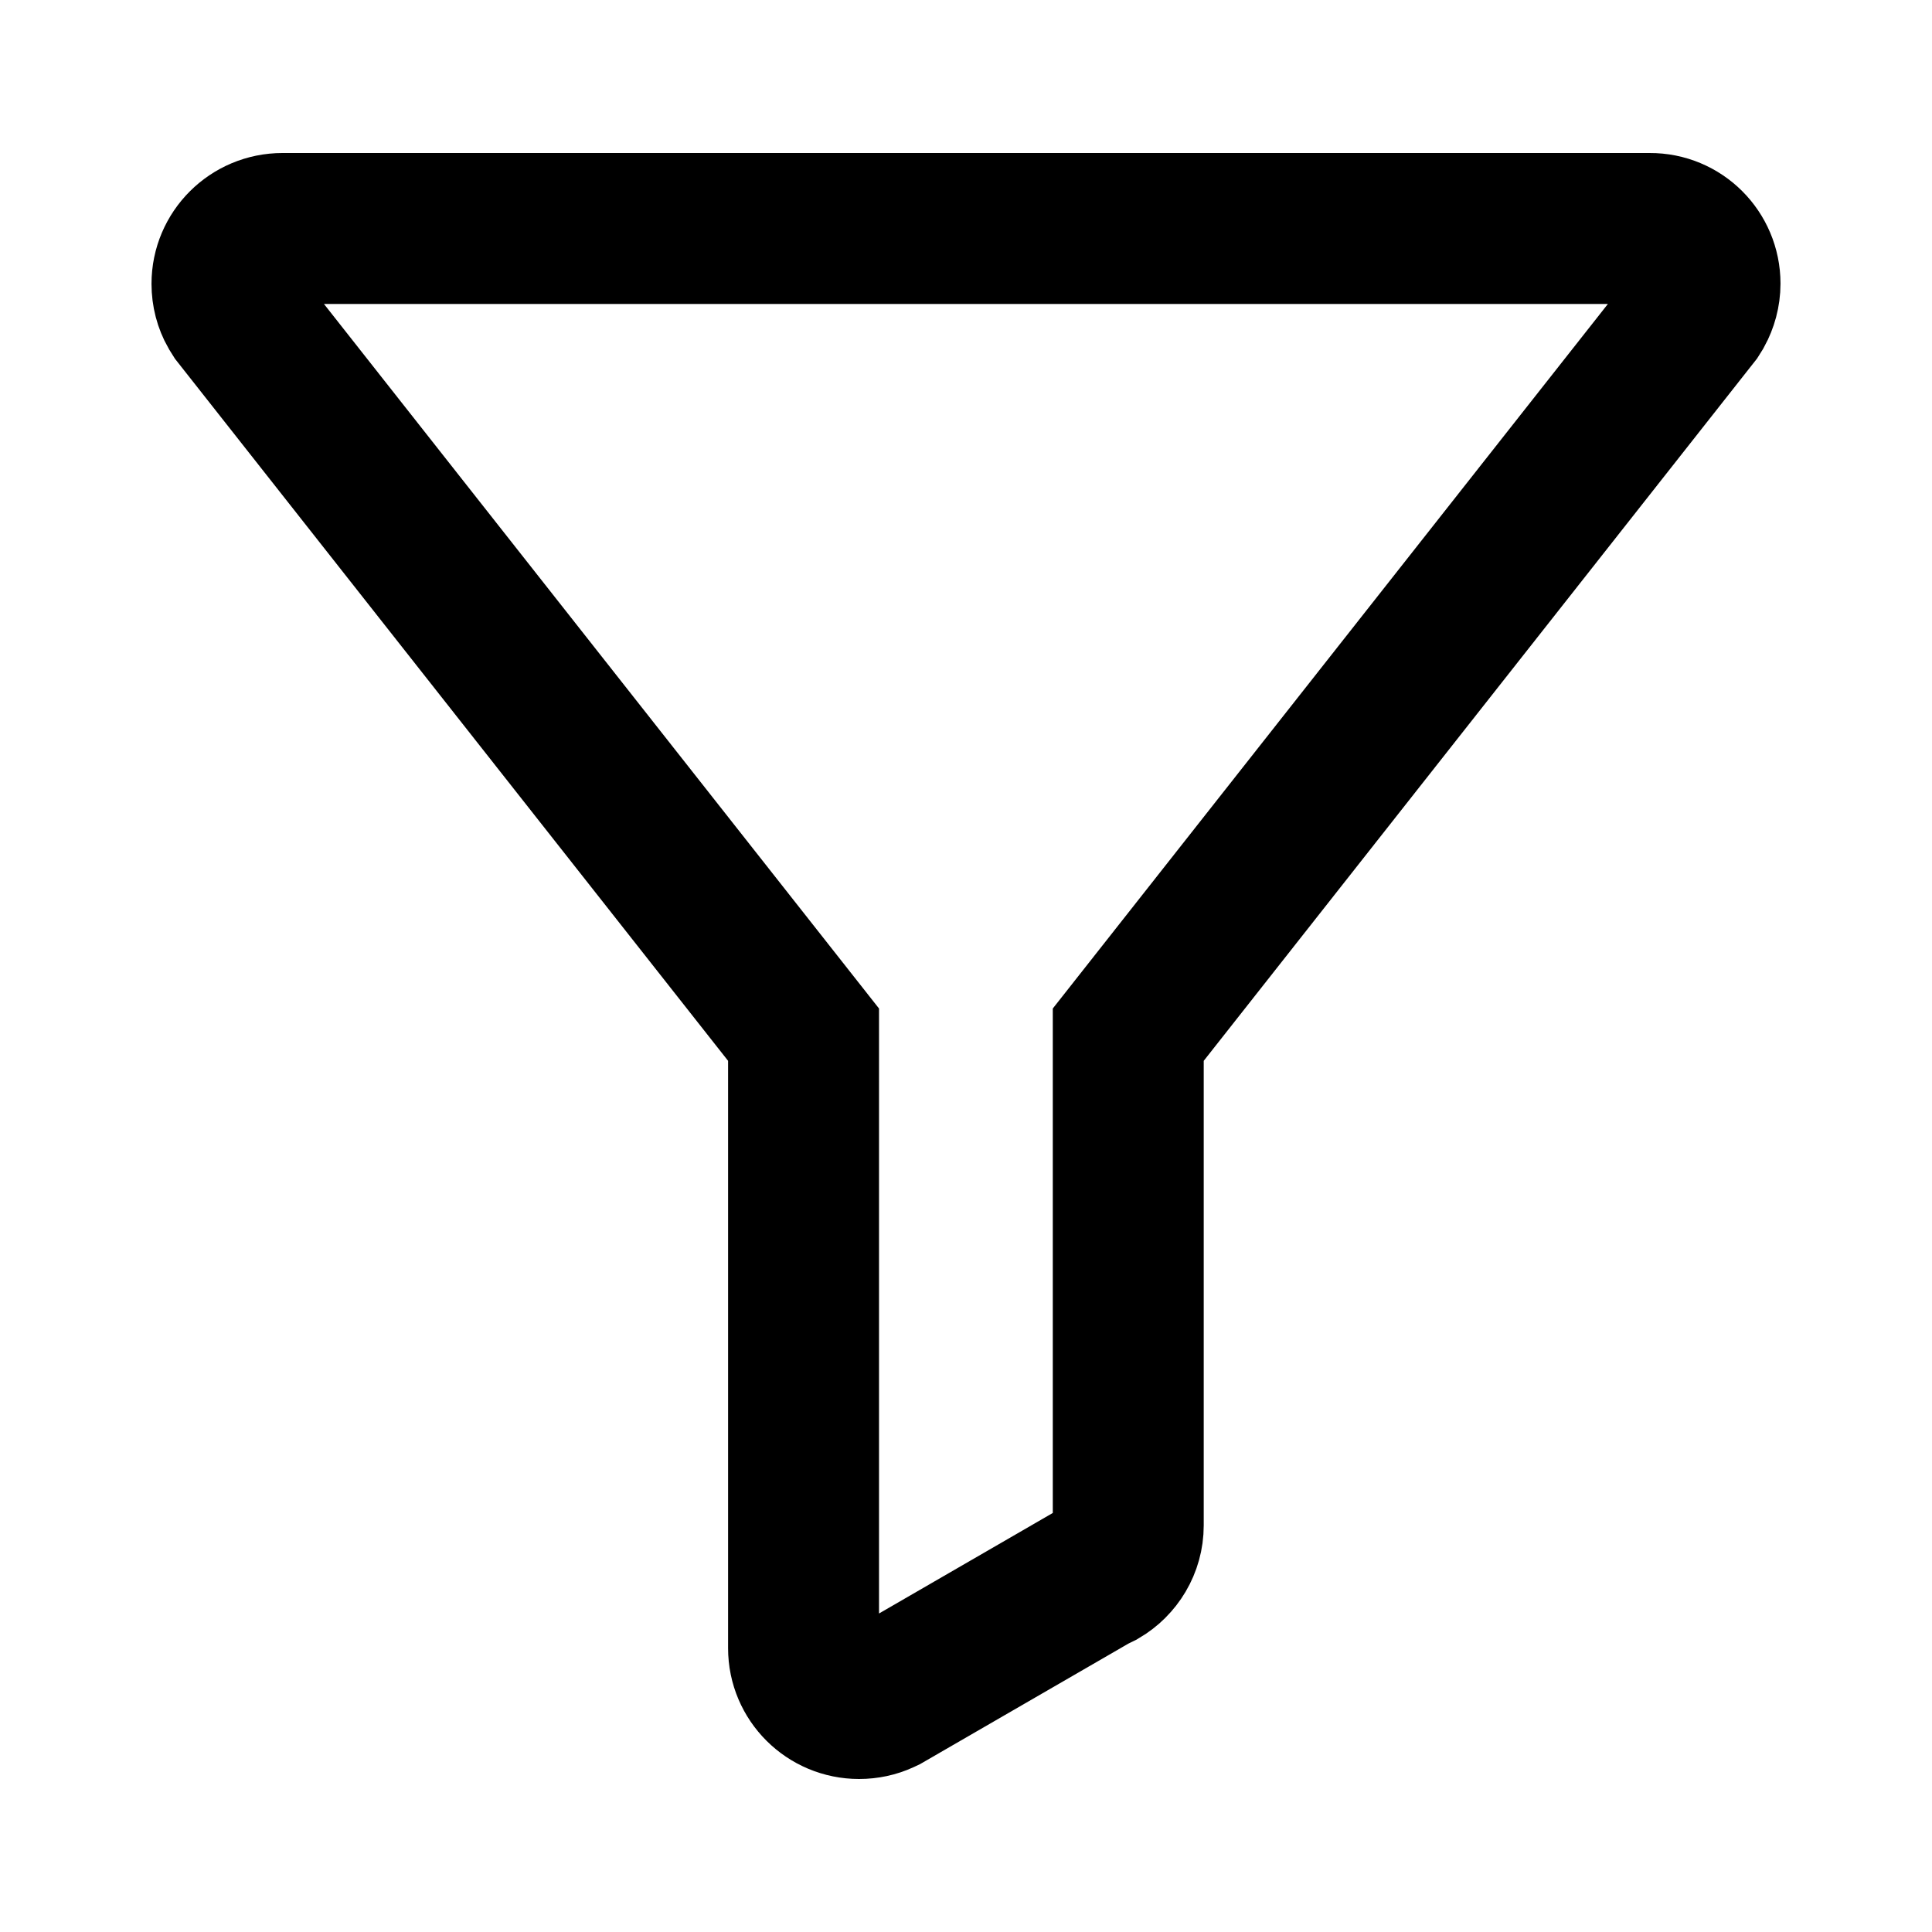 <svg xmlns="http://www.w3.org/2000/svg" xmlns:xlink="http://www.w3.org/1999/xlink" version="1.1" x="0px" y="0px" viewBox="0 0 1024 1024" style="enable-background:new 0 0 1024 1024;" xml:space="preserve"><style type="text/css">
	.st0{fill:none;stroke:#000000;stroke-width:80;stroke-miterlimit:10;}
</style><path class="st0" d="M903.7,150.3c0,5.2-1.4,10.1-3.7,14.3l-1.5,2.4L598,548.4v260.1c0,10.8-5.9,20.2-14.6,25.3  l-4.1,2L469,899.6l-1.5,0.7c-3.7,1.7-7.8,2.6-12.2,2.6c-16.2,0-29.4-13.1-29.4-29.3V548.4L125.5,167.1l-1.5-2.4  c-2.4-4.2-3.7-9.1-3.7-14.3c0-16.2,13.2-29.3,29.4-29.3h724.7C890.6,121,903.7,134.1,903.7,150.3z"></path></svg>